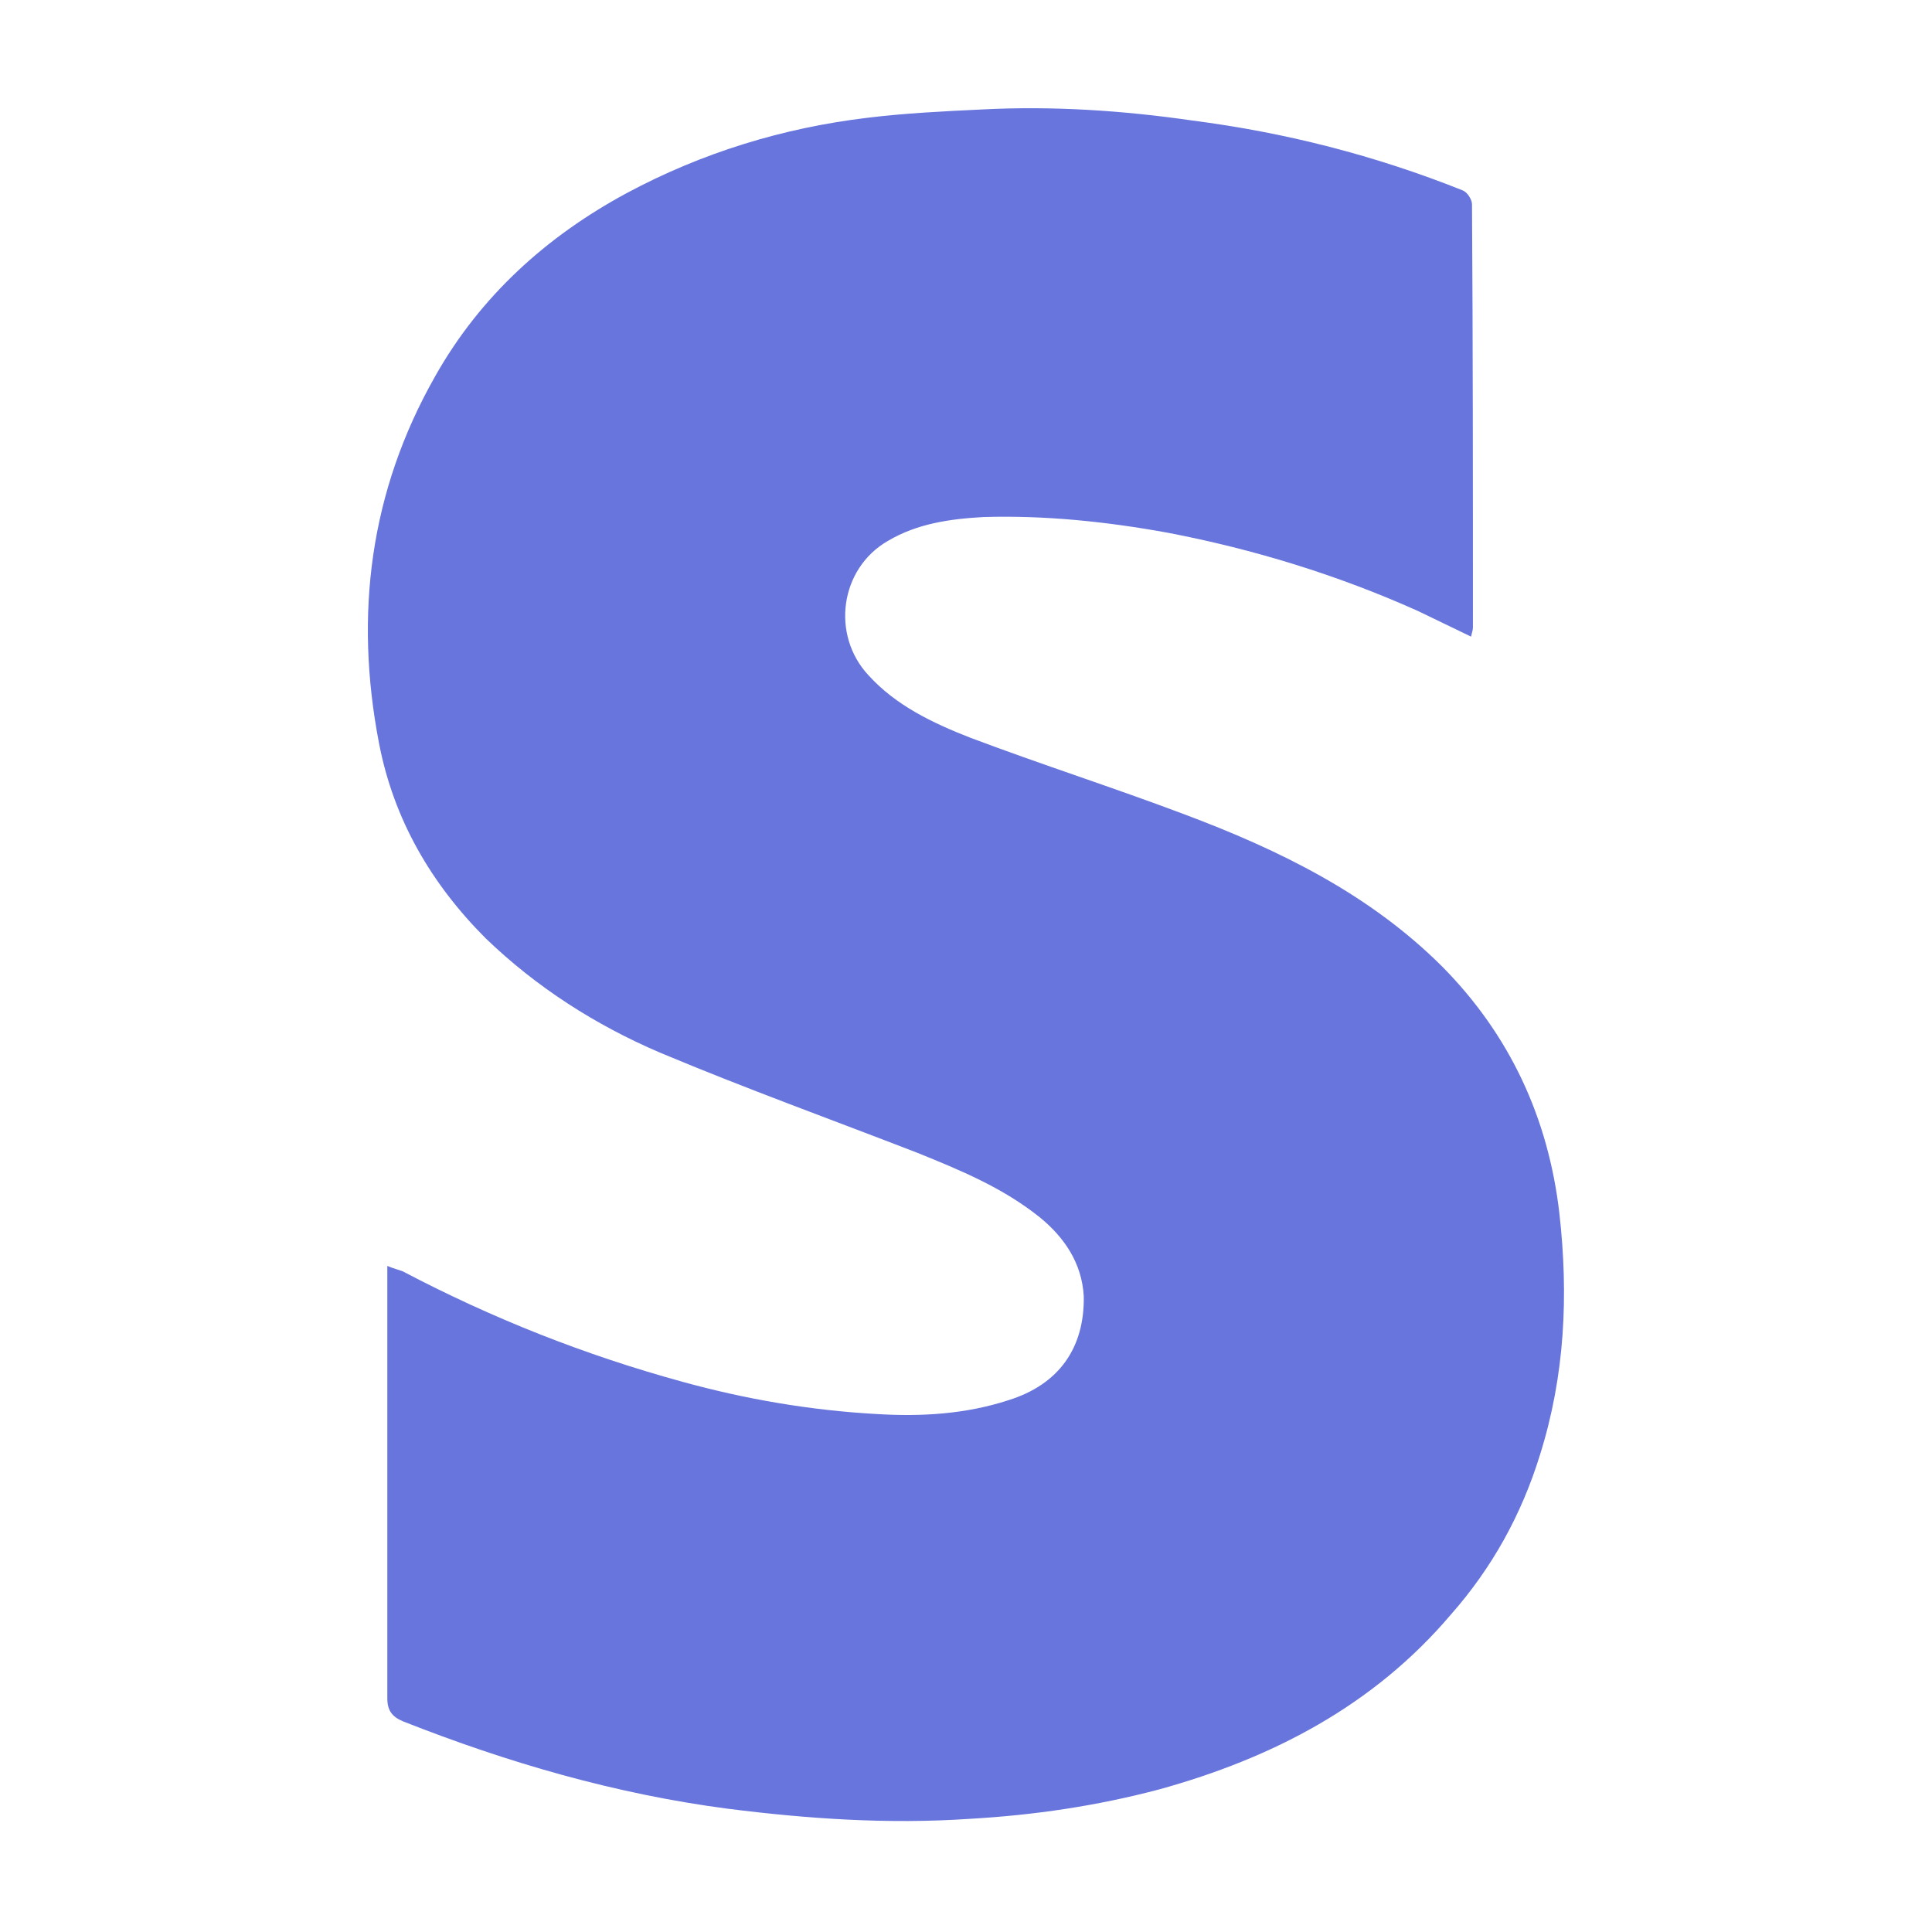 <svg version="1.2" baseProfile="tiny-ps" xmlns="http://www.w3.org/2000/svg" viewBox="0 0 21 21" width="21" height="21">
	<title>facebook-icon-svg</title>
	<style>
		tspan { white-space:pre }
		.shp0 { fill: #6775dc } 
	</style>
	<path id="Layer" fill-rule="evenodd" class="shp0" d="M15.99 6.92C15.78 6.82 15.6 6.73 15.41 6.64C14.54 6.25 13.63 5.97 12.69 5.79C12.03 5.67 11.36 5.6 10.69 5.62C10.33 5.64 9.97 5.69 9.65 5.88C9.13 6.18 9.03 6.9 9.44 7.34C9.74 7.67 10.14 7.86 10.55 8.02C11.32 8.31 12.1 8.56 12.87 8.85C13.91 9.24 14.89 9.72 15.68 10.51C16.41 11.25 16.83 12.15 16.95 13.19C17.05 14.08 17.01 14.95 16.74 15.81C16.54 16.46 16.22 17.04 15.77 17.55C14.93 18.54 13.83 19.11 12.6 19.45C11.92 19.63 11.24 19.73 10.54 19.77C9.65 19.83 8.78 19.77 7.91 19.66C6.69 19.5 5.52 19.16 4.38 18.71C4.26 18.66 4.21 18.59 4.21 18.46C4.21 16.95 4.21 15.44 4.21 13.94L4.21 13.76C4.28 13.79 4.33 13.8 4.38 13.82C5.35 14.33 6.36 14.73 7.42 15.02C8.11 15.21 8.81 15.33 9.53 15.37C10.02 15.4 10.5 15.37 10.96 15.22C11.51 15.05 11.79 14.65 11.78 14.09C11.76 13.73 11.57 13.45 11.3 13.23C10.9 12.91 10.44 12.72 9.97 12.53C9.04 12.17 8.1 11.83 7.17 11.44C6.47 11.14 5.83 10.73 5.28 10.2C4.69 9.61 4.28 8.91 4.12 8.08C3.85 6.68 4.02 5.34 4.73 4.09C5.22 3.22 5.94 2.57 6.81 2.1C7.63 1.66 8.51 1.39 9.43 1.28C9.84 1.23 10.25 1.21 10.67 1.19C11.43 1.15 12.2 1.2 12.96 1.31C13.97 1.44 14.95 1.69 15.9 2.07C15.95 2.09 16 2.17 16 2.22C16.01 3.75 16.01 5.29 16.01 6.82C16.01 6.85 16 6.87 15.99 6.92" />
</svg>